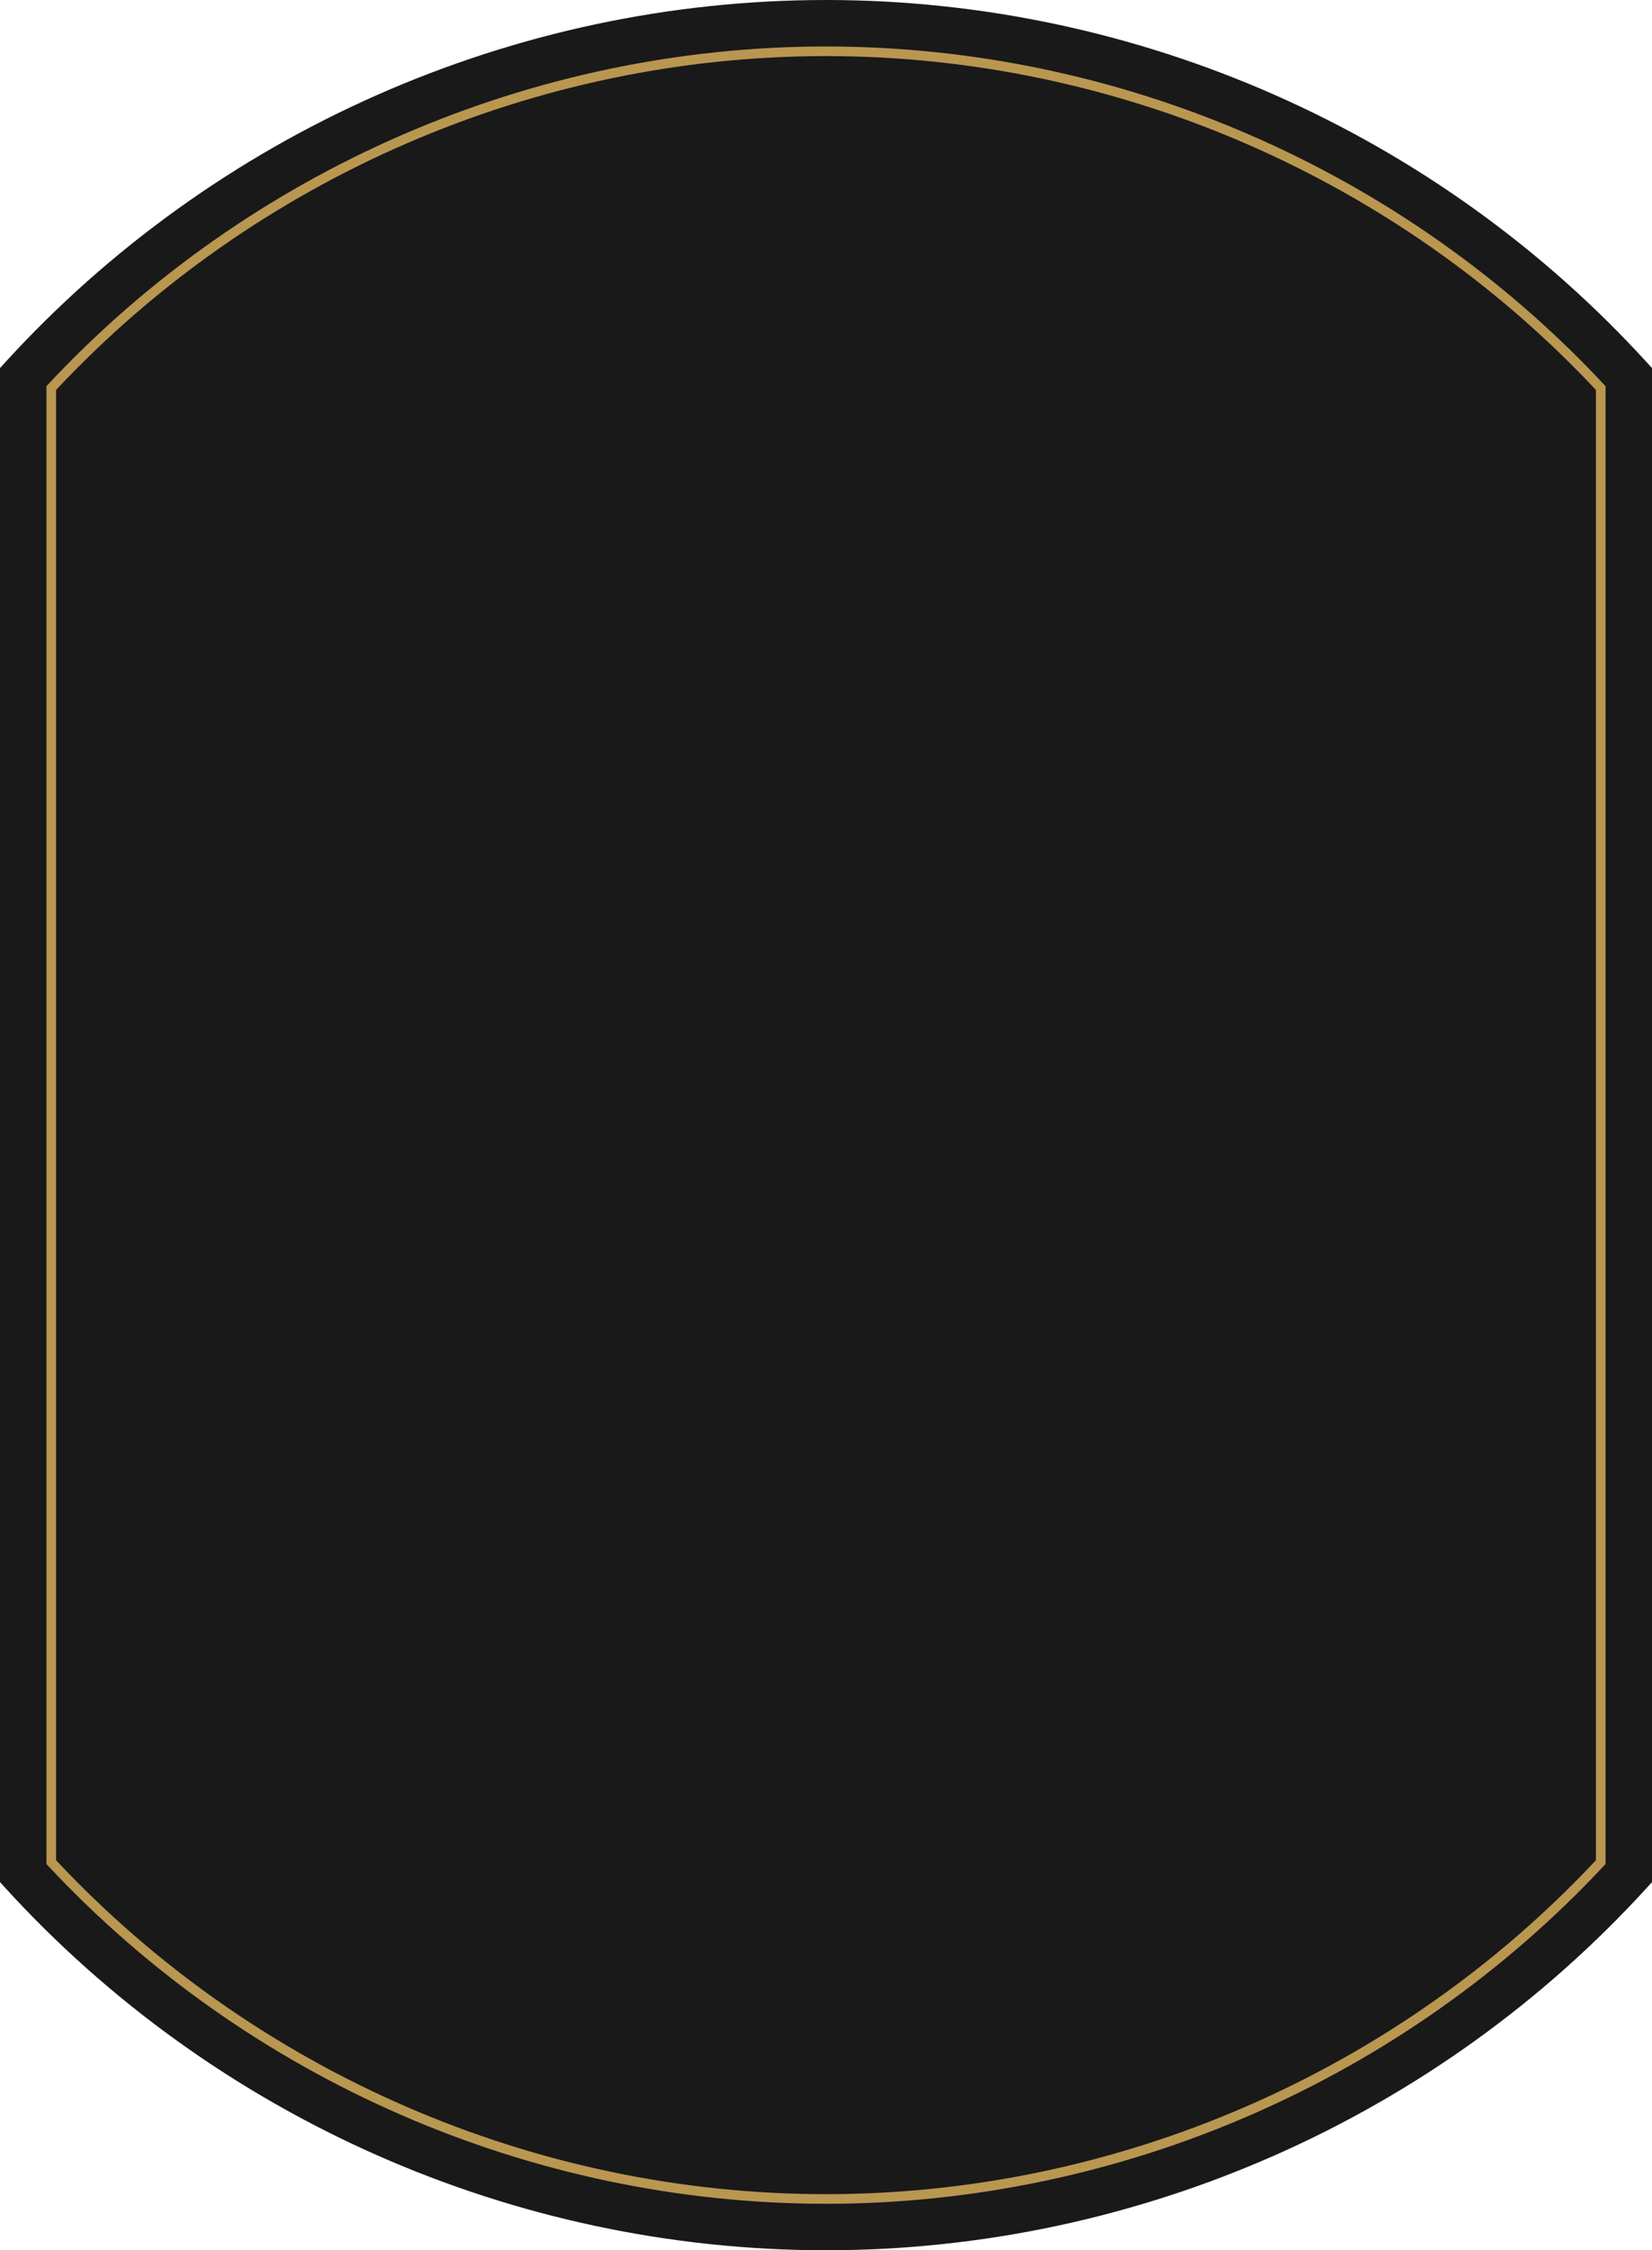 <svg version="1.1" id="图层_1" x="0px" y="0px" width="257.83px" height="351px" viewBox="0 0 257.83 351" enable-background="new 0 0 257.83 351" xml:space="preserve" xmlns="http://www.w3.org/2000/svg" xmlns:xlink="http://www.w3.org/1999/xlink" xmlns:xml="http://www.w3.org/XML/1998/namespace">
  <path fill="#191919" d="M257.179,56.699C224.39,20.666,177.639,0,128.915,0C80.192,0,33.441,20.666,0.651,56.699L0,57.415v236.157
	l0.65,0.716C33.441,330.329,80.191,351,128.915,351s95.475-20.671,128.265-56.712l0.65-0.716V57.415L257.179,56.699z" class="color c1"/>
  <path fill="#B99750" d="M250.378,60.019C219.066,26.483,174.795,7.25,128.915,7.25c-45.879,0-90.15,19.233-121.463,52.769
	L7.25,60.234v230.52l0.202,0.216c31.313,33.543,75.585,52.78,121.463,52.78c45.879,0,90.15-19.237,121.463-52.78l0.202-0.216V60.234
	L250.378,60.019z M249.08,290.162c-31.019,33.108-74.798,52.088-120.165,52.088S39.77,323.271,8.75,290.162V60.826
	C39.769,27.726,83.548,8.75,128.915,8.75c45.368,0,89.147,18.976,120.165,52.076V290.162z" class="color c2"/>
</svg>